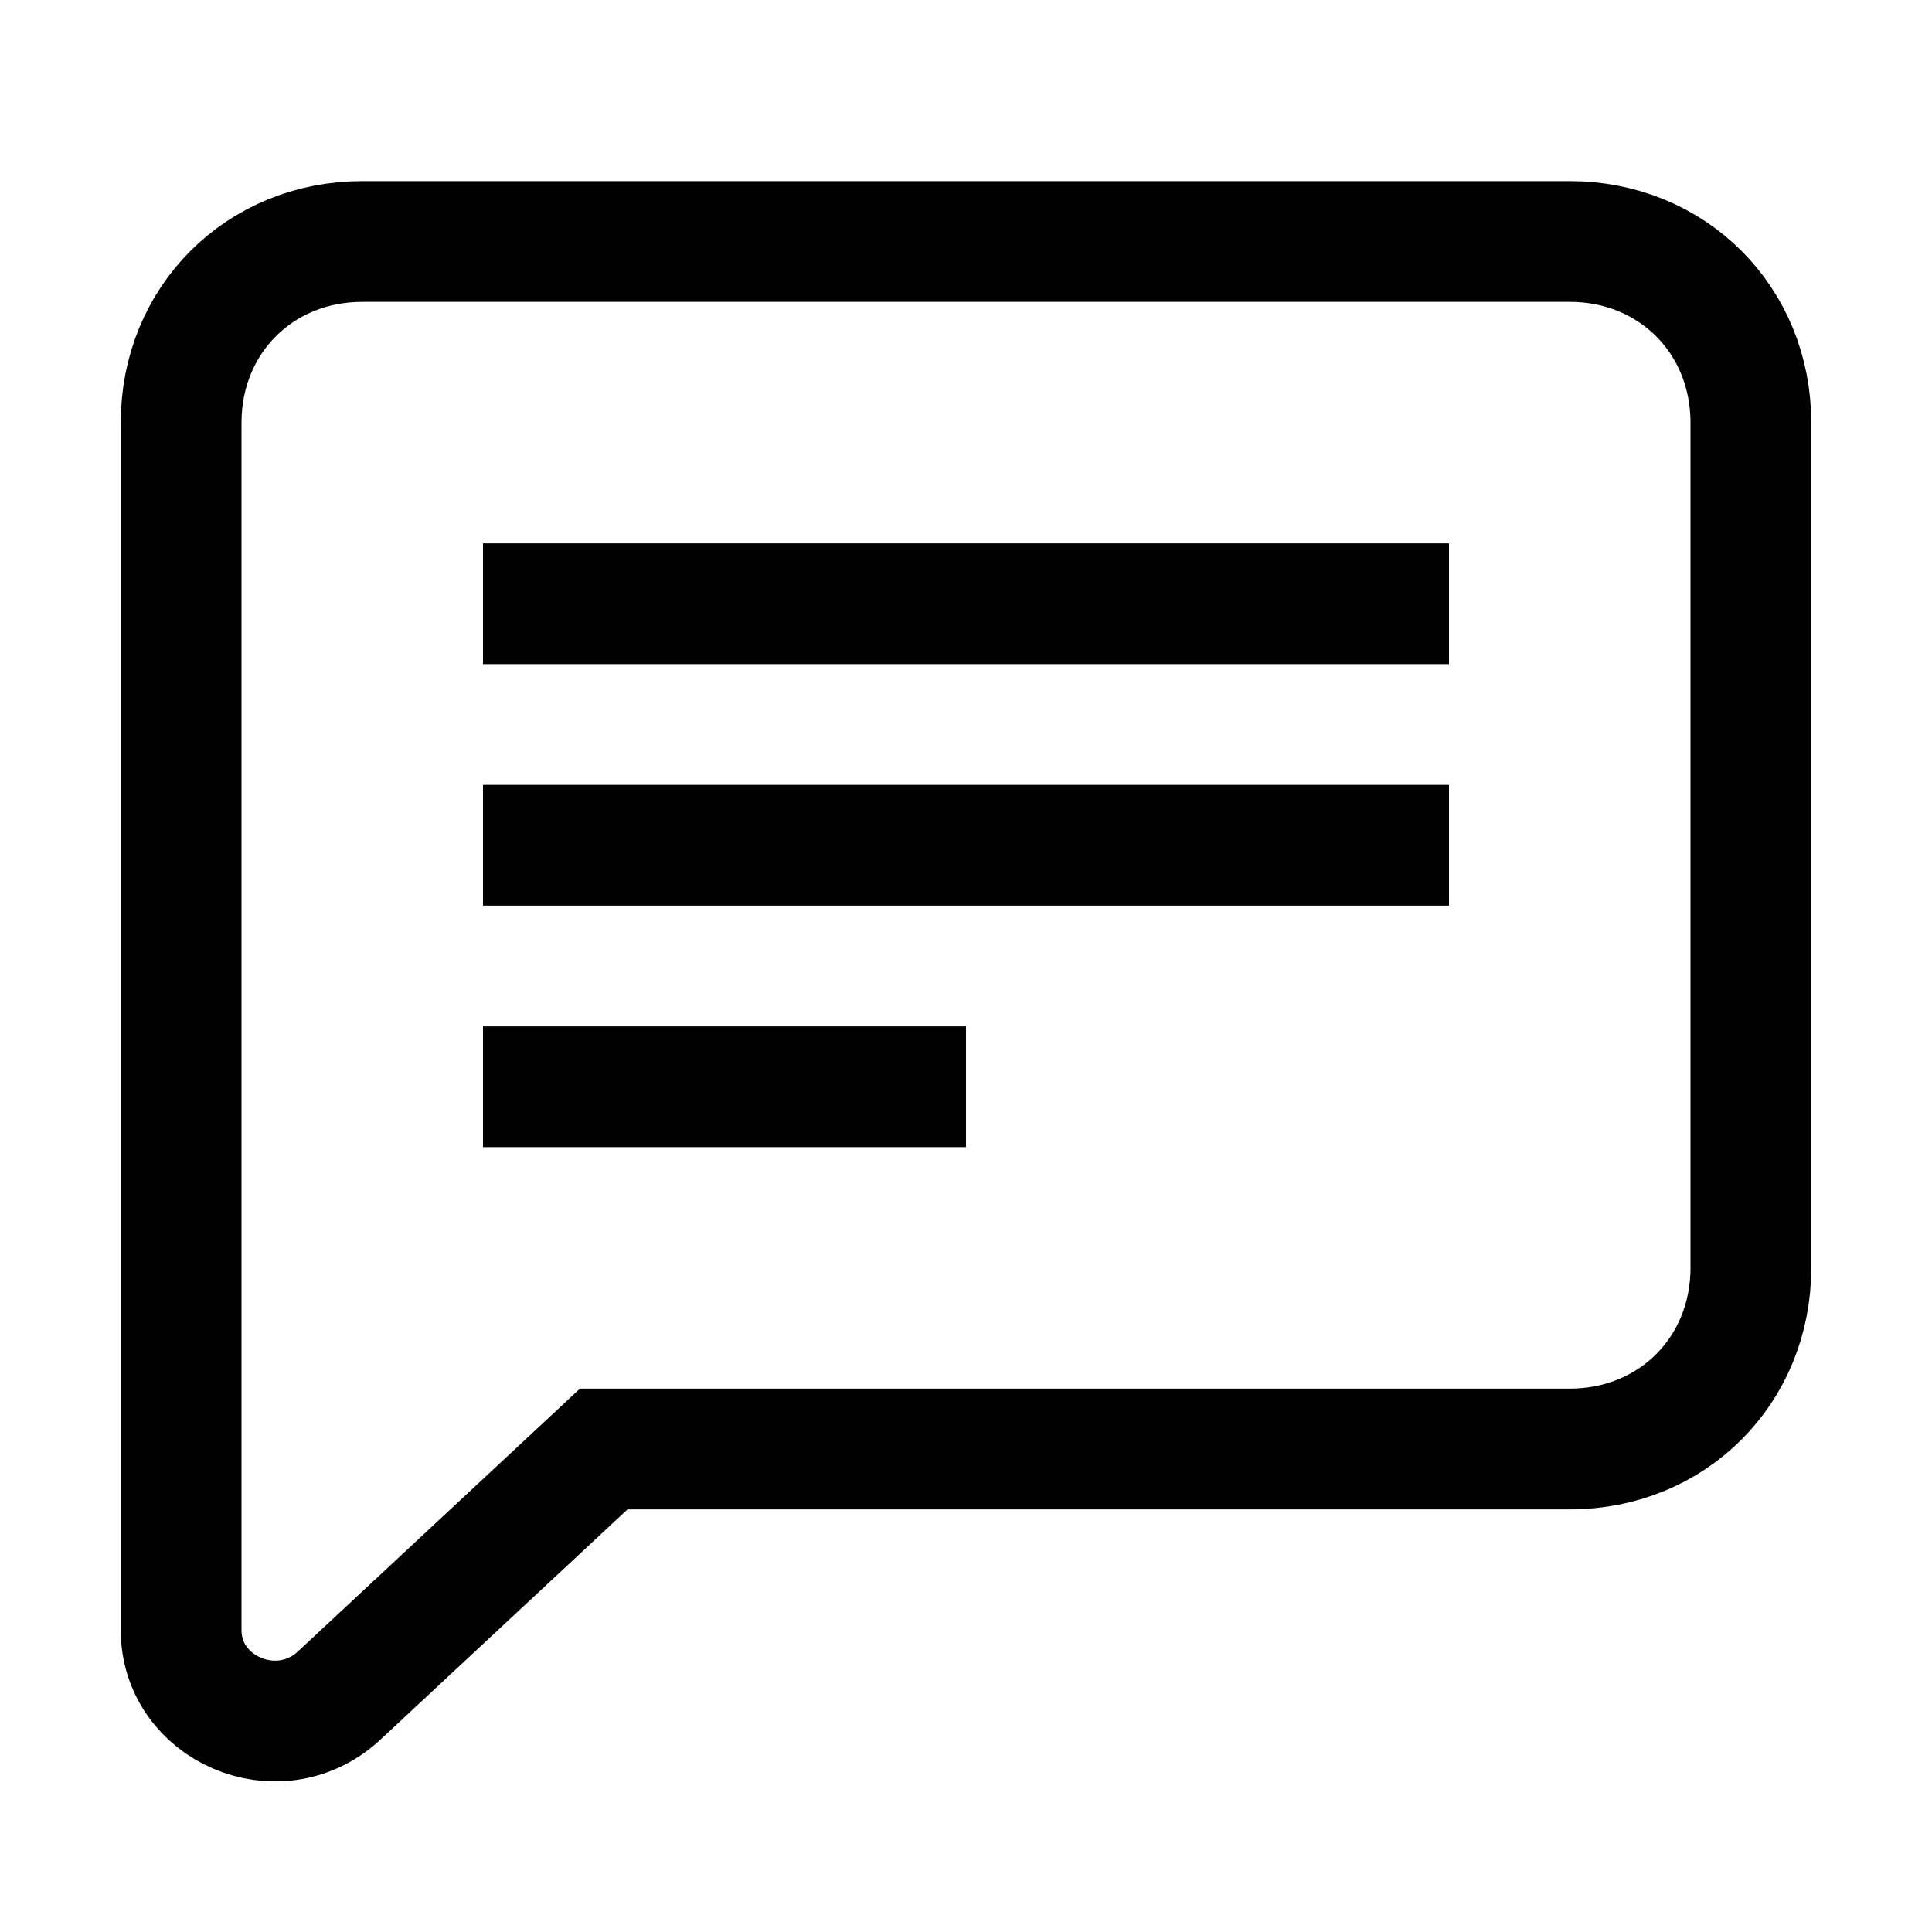 <svg width="32" height="32" viewBox="0 0 32 32" fill="none" xmlns="http://www.w3.org/2000/svg">
<path d="M10 24H26C27.7 24 29 22.7 29 21V7C29 5.3 27.7 4 26 4H6C4.3 4 3 5.3 3 7V27C3 28.3 4.6 29 5.6 28.1L10 24Z" stroke="black" stroke-width="2" stroke-miterlimit="10"/>
<path d="M8 10H24" stroke="black" stroke-width="2" stroke-miterlimit="10"/>
<path d="M8 18H16" stroke="black" stroke-width="2" stroke-miterlimit="10"/>
<path d="M8 14H24" stroke="black" stroke-width="2" stroke-miterlimit="10"/>
</svg>
